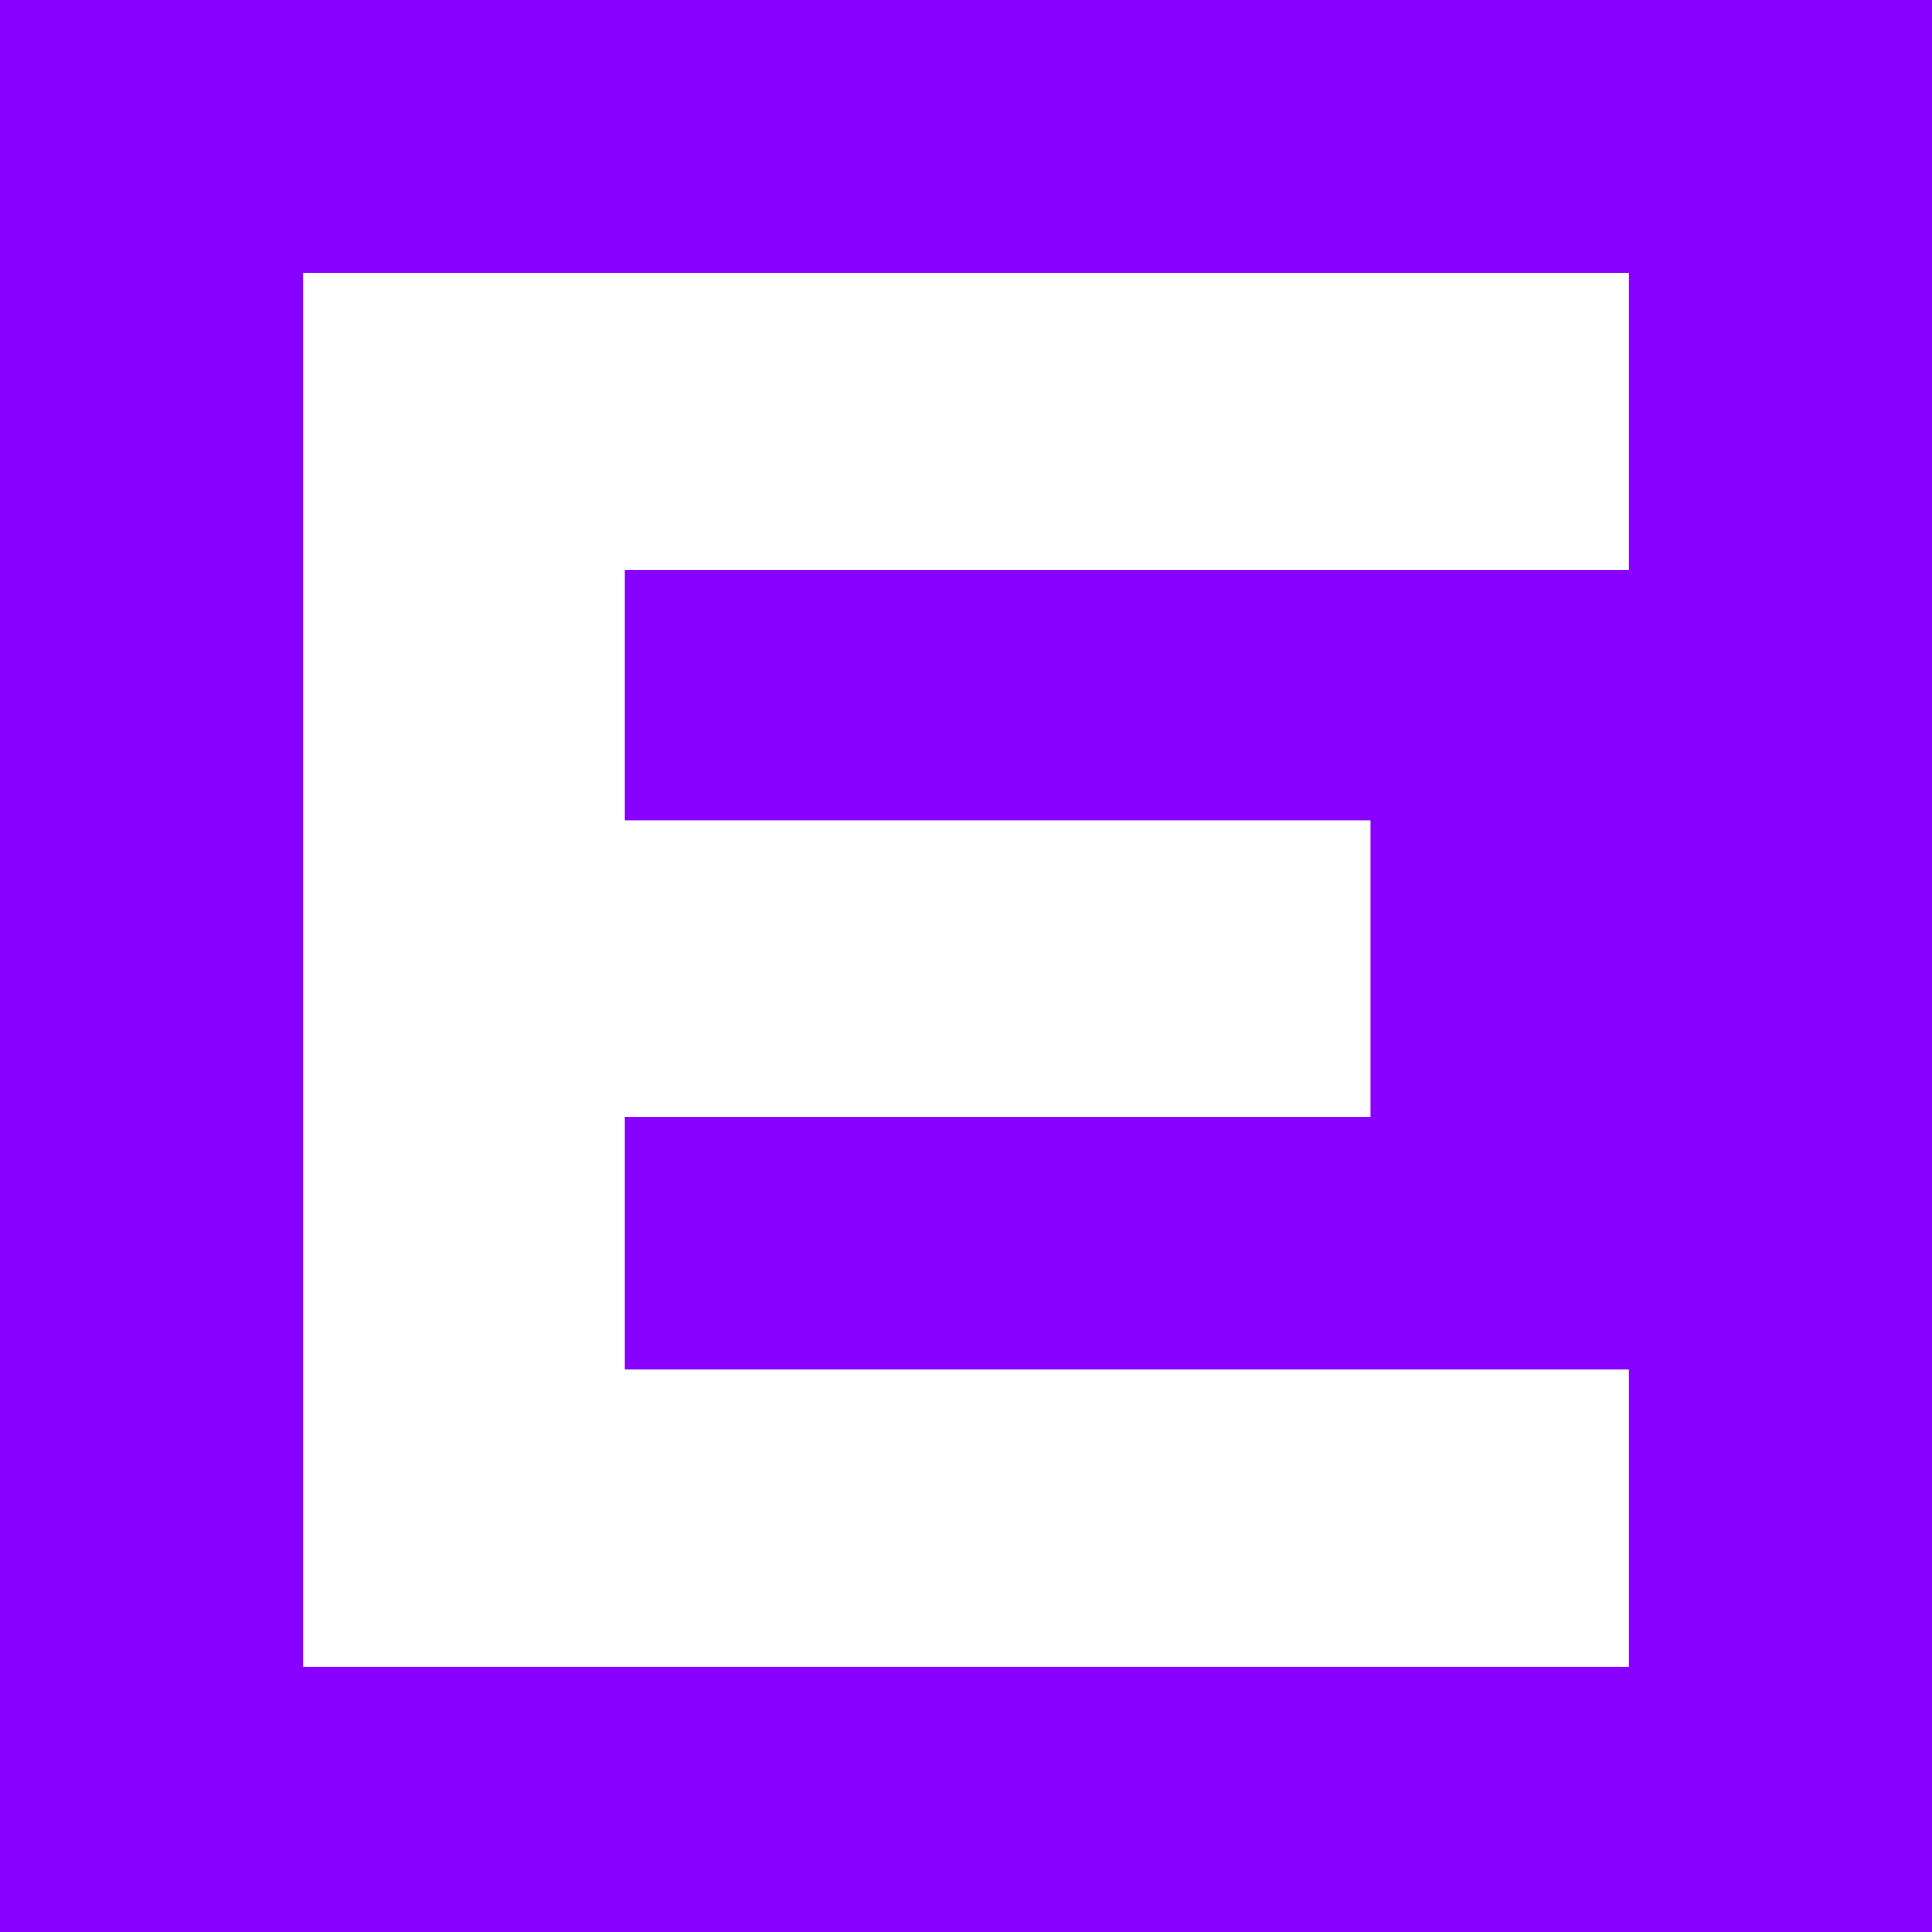 <svg width="44" height="44" viewBox="0 0 44 44" fill="none" xmlns="http://www.w3.org/2000/svg">
<path d="M44 44H0V0H44V44ZM6.902 6.212V37.961H37.098V31.195H14.234V25.444H31.213V18.68H14.234V12.977H37.098V6.212H6.902Z" fill="#8800FF"/>
</svg>
